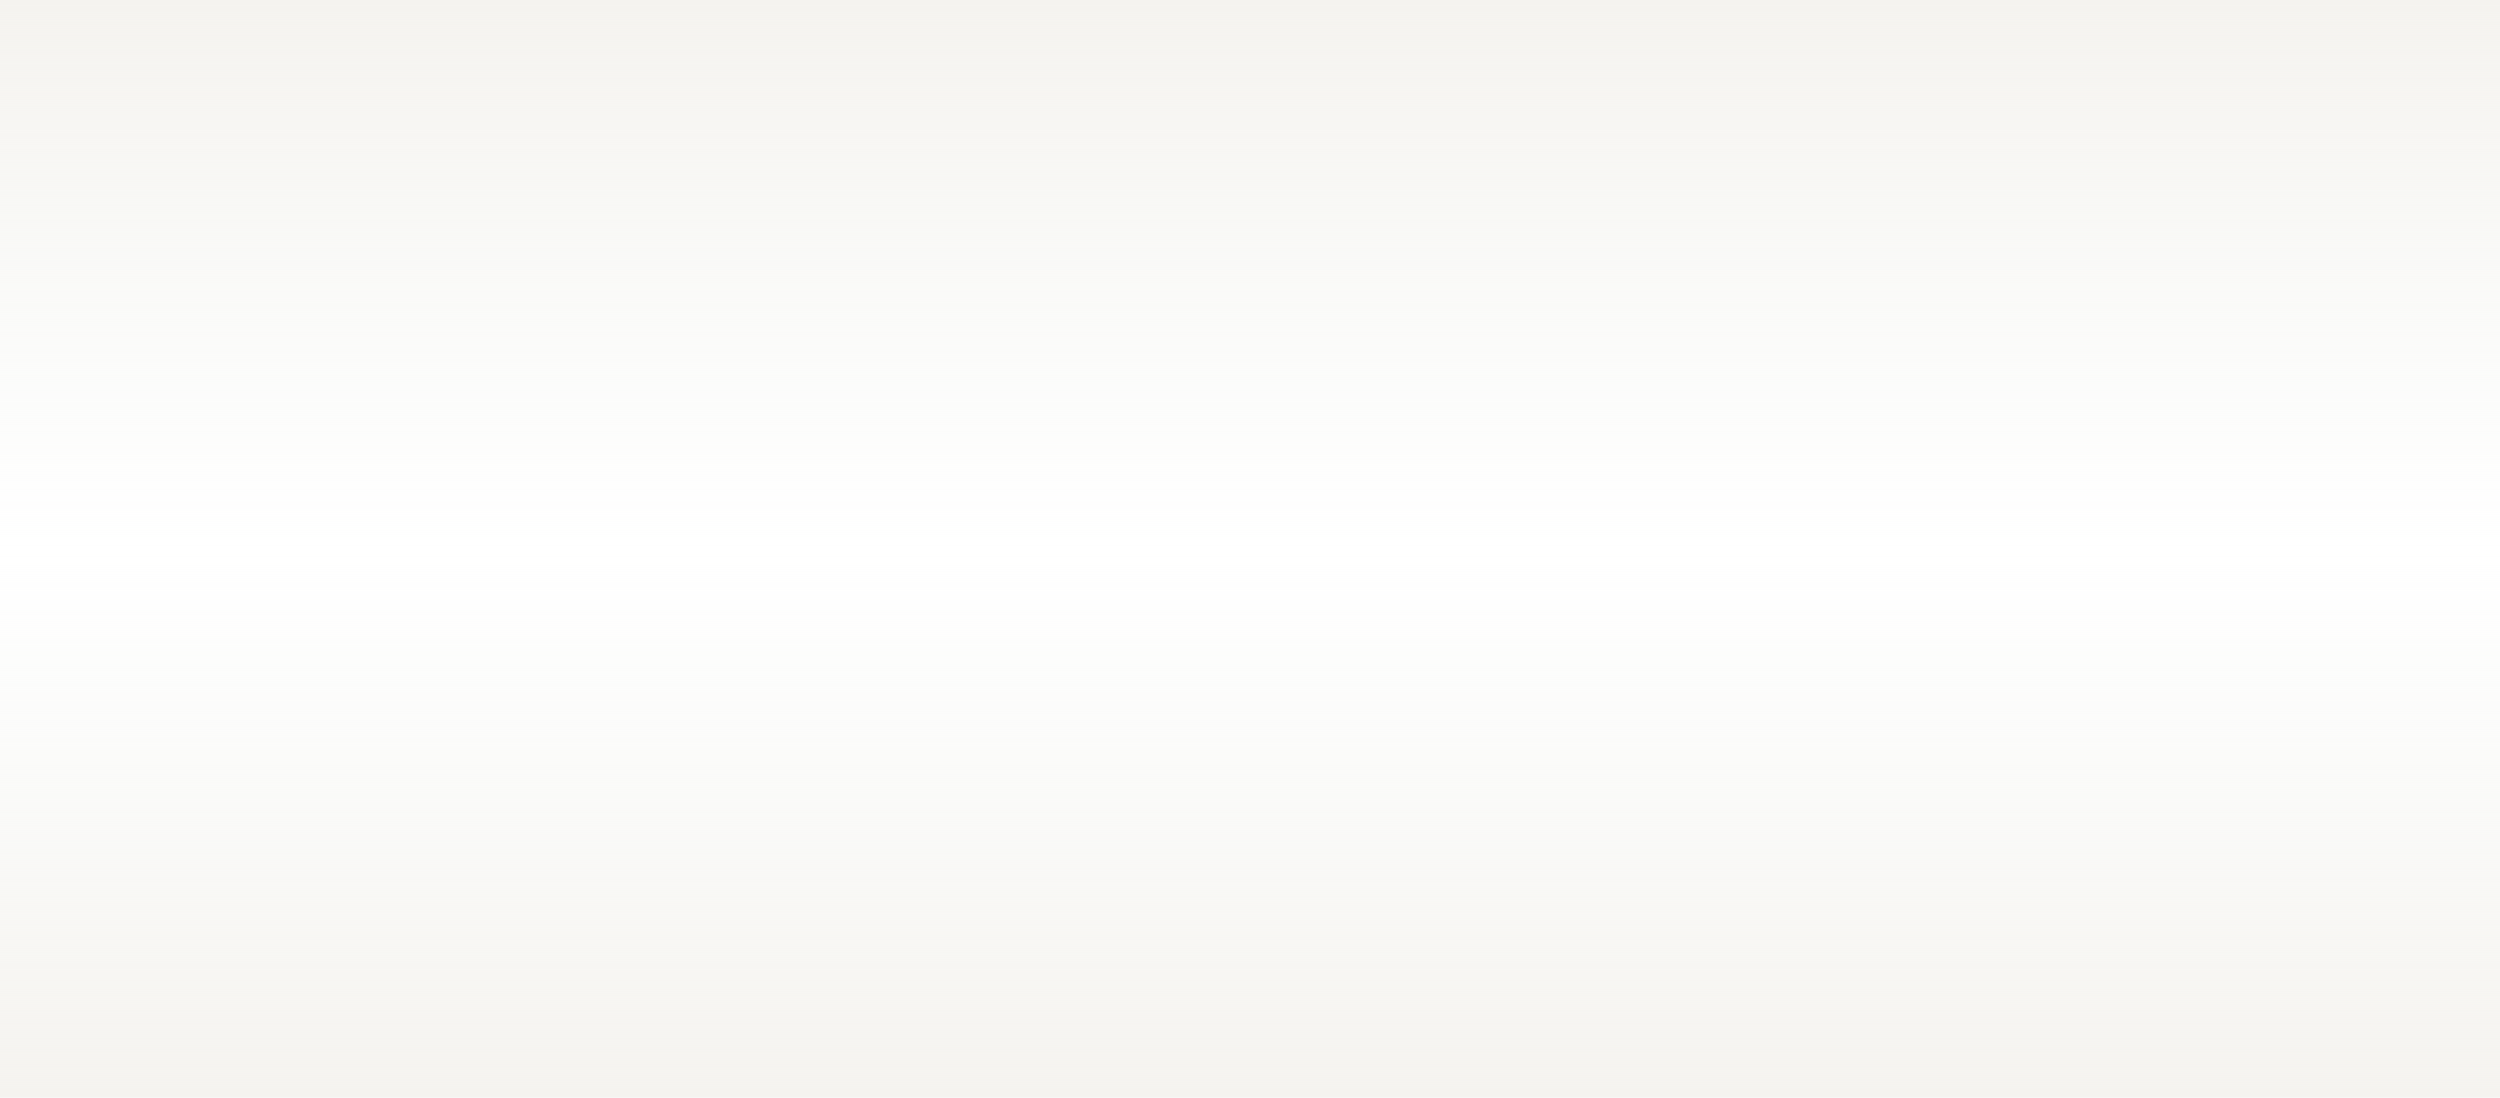 <svg width="1920" height="843" viewBox="0 0 1920 843" fill="none" xmlns="http://www.w3.org/2000/svg" xmlns:xlink="http://www.w3.org/1999/xlink">
<rect width="1920" height="843" fill="url(#pattern0_25206_3803)"/>
<rect width="1920" height="843" fill="url(#paint0_linear_25206_3803)"/>
<defs>
<linearGradient id="paint0_linear_25206_3803" x1="960" y1="0" x2="960" y2="843" gradientUnits="userSpaceOnUse">
<stop stop-color="#F5F3EF"/>
<stop offset="0.5" stop-color="#F4F5F1" stop-opacity="0"/>
<stop offset="1" stop-color="#F5F3EF"/>
</linearGradient>
<pattern id="pattern0_25206_3803" patternUnits="userSpaceOnUse" patternTransform="matrix(90 0 0 180 930 391.5)" preserveAspectRatio="none" viewBox="0 0 36 72" width="1" height="1">
<use xlink:href="#pattern0_25206_3803_inner" transform="translate(-36 0)"/>
<g id="pattern0_25206_3803_inner">
<path fill-rule="evenodd" clip-rule="evenodd" d="M3.404 1.425C3.508 1.226 3.733 1.11 4.084 1.073C5.877 0.882 7.48 1.077 7.971 1.546C8.33 1.889 8.508 2.523 8.729 4.241C8.815 4.907 8.917 5.563 8.957 5.7C9.024 5.928 9.303 5.949 12.219 5.949C12.266 5.949 12.312 5.949 12.358 5.949C14.761 5.949 15.421 5.949 15.654 6.27C15.742 6.391 15.769 6.559 15.805 6.79C15.807 6.802 15.809 6.814 15.811 6.825C15.867 7.179 15.809 7.401 15.584 7.692L15.282 8.083H12.426H9.57V8.48C9.57 8.825 9.629 8.881 10.024 8.911C10.65 8.96 11.645 9.273 12.373 9.652C13.186 10.074 14.504 11.371 14.801 12.04L15.04 12.578L16.138 12.572C17.031 12.566 17.311 12.62 17.633 12.857C18.279 13.334 18.697 14.361 18.77 15.655C18.82 16.536 18.884 16.8 19.061 16.852C19.706 17.043 20.448 17.532 20.668 17.91C20.804 18.145 20.948 18.67 20.987 19.079C21.132 20.597 20.07 21.735 18.503 21.74C17.241 21.743 16.314 20.93 16.178 19.7C16.117 19.155 16.189 18.87 16.613 17.961C17.177 16.753 17.236 16.165 16.896 15.15C16.73 14.655 16.585 14.462 16.327 14.396C16.137 14.347 15.929 14.363 15.866 14.432C15.803 14.501 15.726 15.134 15.695 15.84C15.648 16.912 15.565 17.282 15.192 18.094C14.624 19.33 14.062 20.049 13.1 20.773C10.518 22.713 6.792 22.311 4.609 19.857C3.16 18.227 2.637 15.892 3.256 13.821C3.82 11.938 5.04 10.33 6.424 9.649C6.769 9.478 7.079 9.295 7.111 9.242C7.144 9.188 6.957 7.865 6.696 6.302C6.435 4.738 6.22 3.443 6.218 3.423C6.216 3.404 5.665 3.387 4.992 3.386C4.319 3.384 3.681 3.327 3.575 3.258C3.323 3.096 3.202 1.808 3.404 1.425ZM8.452 11.195C7.168 11.627 6.05 12.59 5.49 13.747C5.065 14.625 5.032 16.547 5.428 17.363C5.882 18.3 6.701 19.109 7.624 19.53C8.398 19.884 8.612 19.919 9.625 19.865C10.54 19.816 10.884 19.729 11.411 19.415C12.209 18.939 13.113 17.963 13.43 17.234C13.791 16.406 13.773 14.593 13.395 13.757C12.705 12.233 11.332 11.26 9.703 11.143C9.207 11.107 8.644 11.13 8.452 11.195ZM8.368 14.889C7.866 15.619 6.792 14.829 7.162 14.001C7.286 13.725 7.432 13.632 7.74 13.632C8.496 13.632 8.806 14.252 8.368 14.889ZM10.437 15.026C10.179 14.764 10.229 13.954 10.514 13.786C10.867 13.576 11.121 13.6 11.412 13.867C11.725 14.156 11.736 14.465 11.45 14.881C11.213 15.225 10.704 15.298 10.437 15.026ZM8.849 18.257C7.634 18.001 6.854 16.953 7.412 16.326C7.737 15.961 7.978 15.979 8.477 16.406C8.961 16.82 9.584 16.866 10.199 16.533C10.884 16.163 11.349 16.137 11.519 16.461C12.019 17.412 10.306 18.564 8.849 18.257ZM17.784 19.252C17.784 19.057 17.862 18.801 17.958 18.683C18.186 18.404 18.858 18.409 19.137 18.693C19.617 19.182 19.221 20.035 18.513 20.035C18.059 20.035 17.784 19.739 17.784 19.252Z" fill="white"/>
</g>
<use xlink:href="#pattern0_25206_3803_inner" transform="translate(-18 36)"/>
<use xlink:href="#pattern0_25206_3803_inner" transform="translate(18 36)"/>
</pattern></defs>
</svg>
